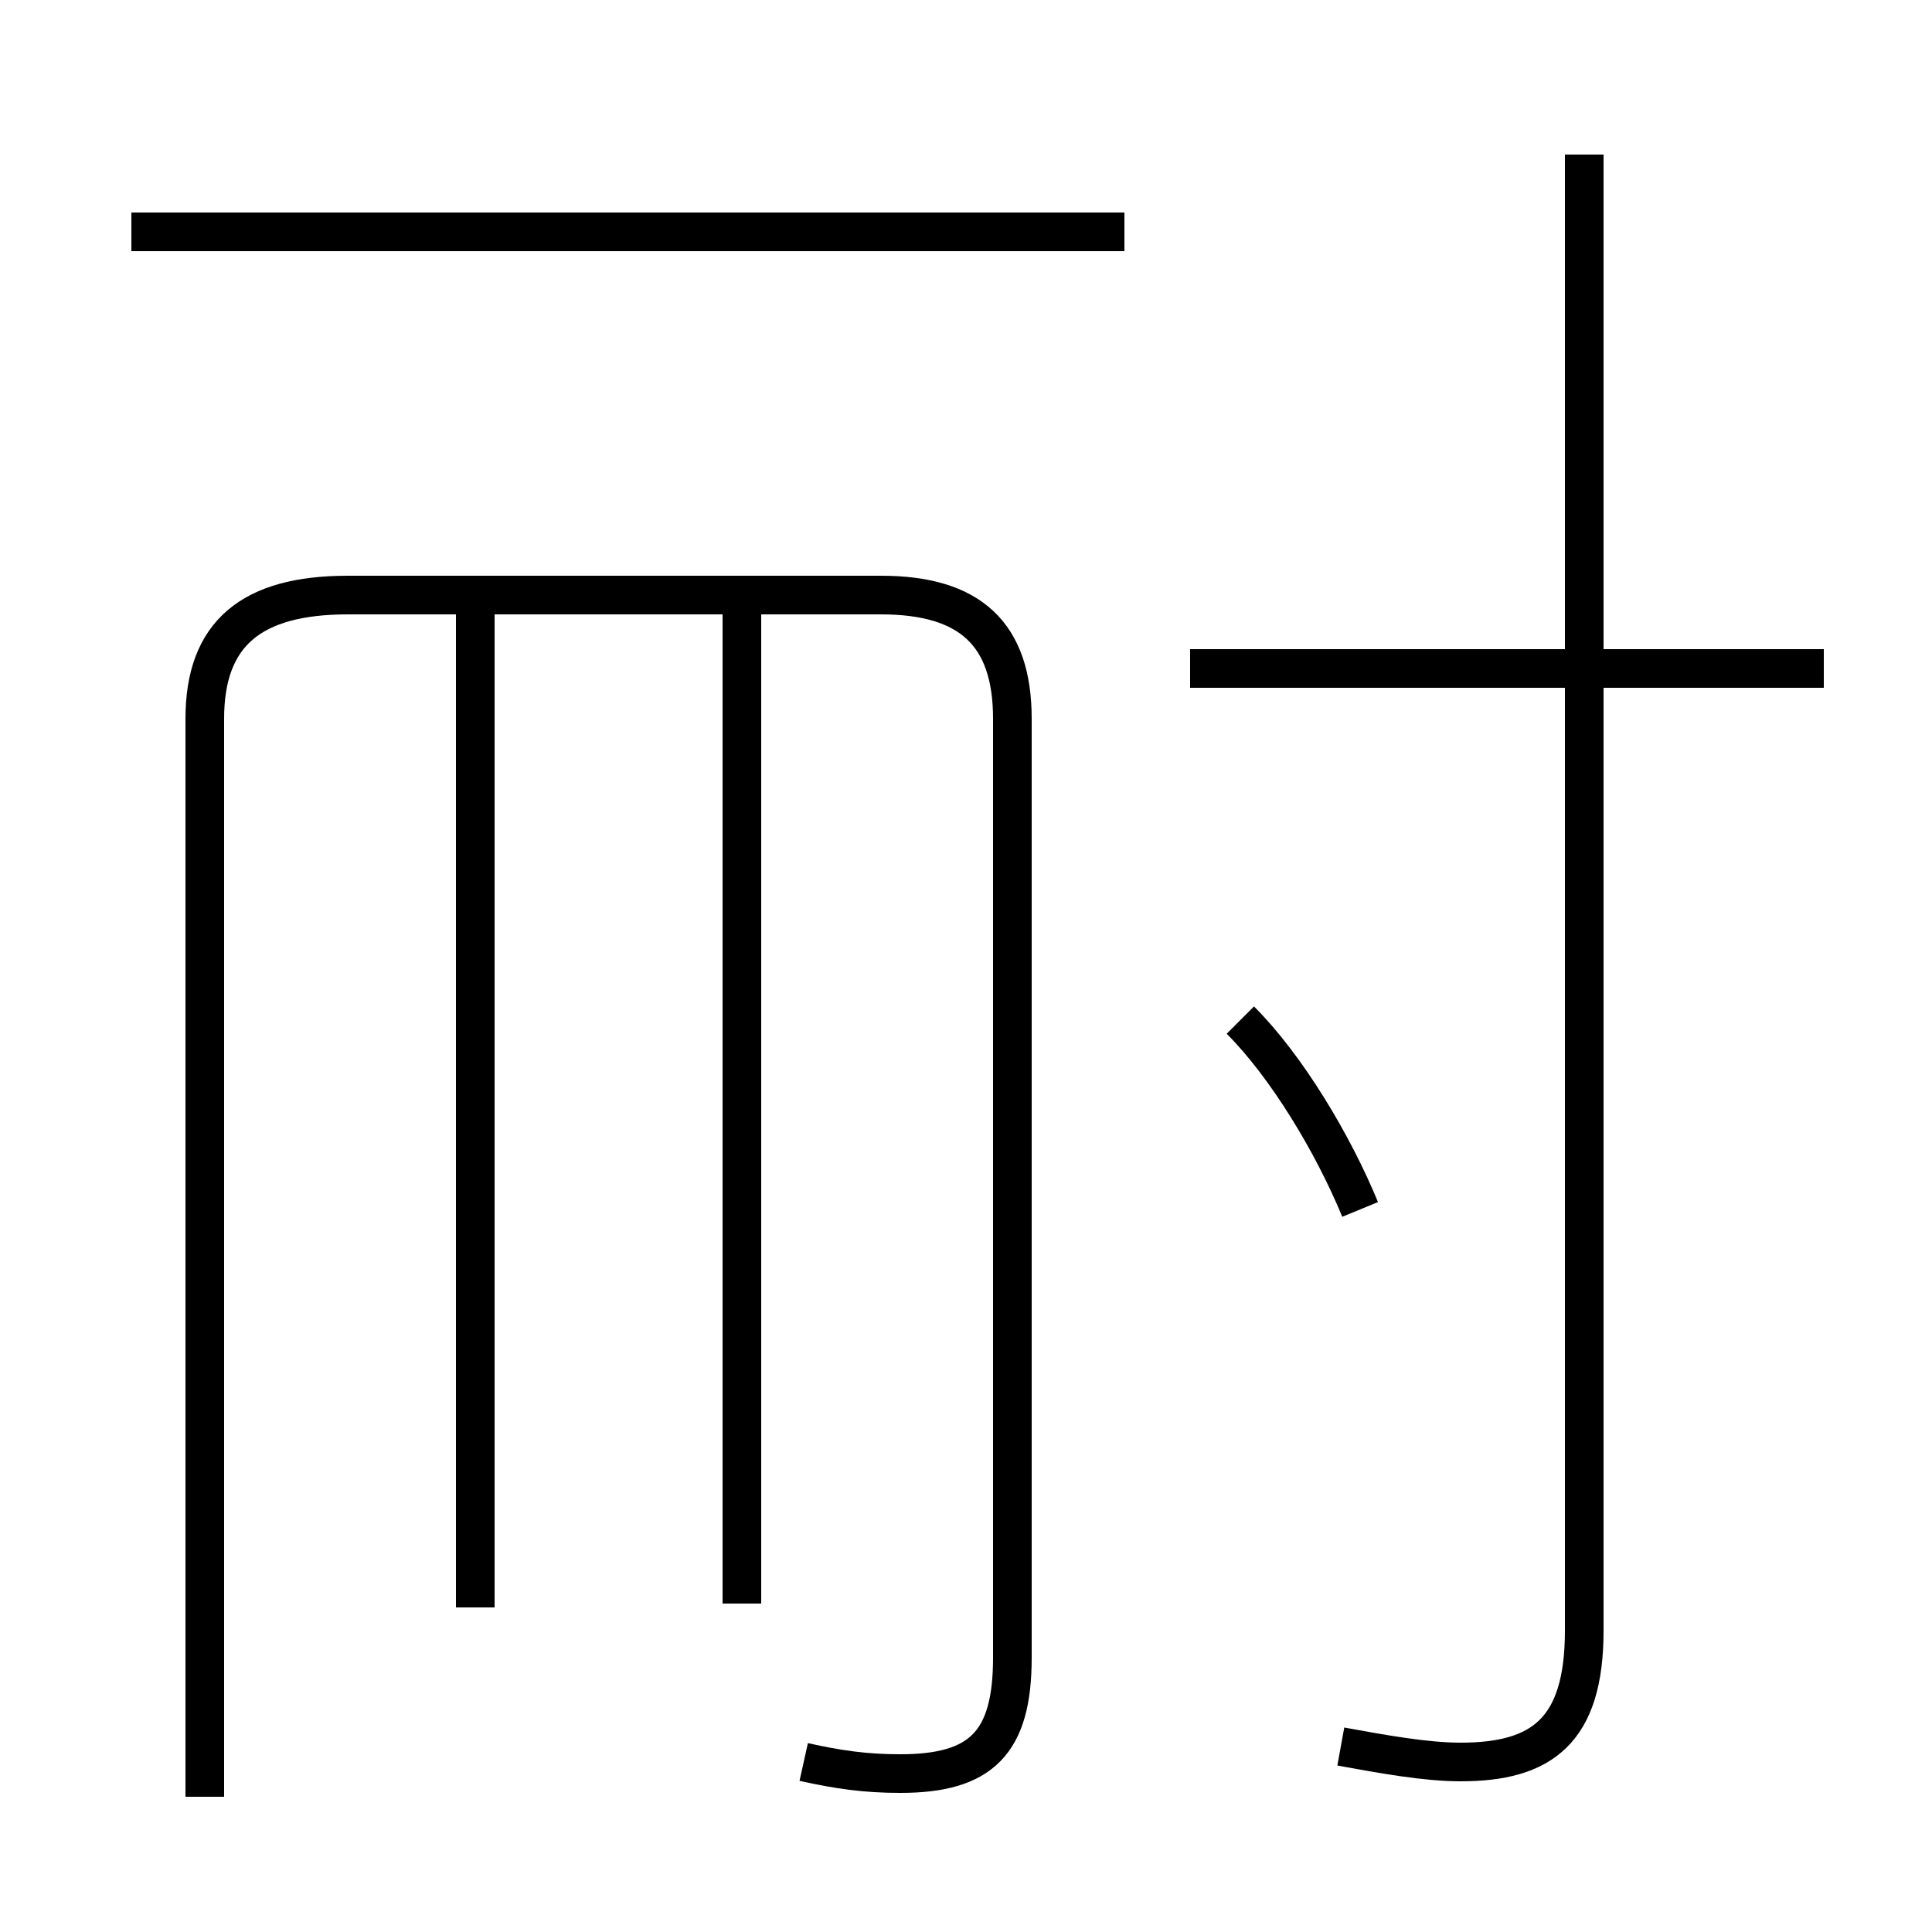 <?xml version='1.0' encoding='utf8'?>
<svg viewBox="0.0 -6.0 50.0 50.0" version="1.1" xmlns="http://www.w3.org/2000/svg">
<rect x="0.0" y="-6.0" width="50.0" height="50.0" fill="#808080" stroke="none"/>
<rect x="-1000" y="-1000" width="2000" height="2000" stroke="white" fill="white"/>
<g style="fill:white;stroke:#000000;  stroke-width:1">
<path d="M 20.8 1.6 C 21.7 1.8 22.4 1.9 23.3 1.9 C 25.4 1.9 26.2 1.1 26.2 -1.1 L 26.2 -25.4 C 26.2 -27.6 25.1 -28.6 22.8 -28.6 L 9.0 -28.6 C 6.5 -28.6 5.3 -27.6 5.3 -25.4 L 5.3 2.5 M 12.3 -2.4 L 12.3 -28.1 M 19.2 -2.5 L 19.2 -28.1 M 35.2 -12.7 C 34.5 -14.4 33.3 -16.4 32.1 -17.6 M 34.7 1.2 C 35.8 1.4 36.9 1.6 37.8 1.6 C 39.9 1.6 41.0 0.8 41.0 -1.8 L 41.0 -40.0 M 29.1 -38.0 L 3.4 -38.0 M 47.2 -26.7 L 30.8 -26.7" transform="translate(0.0 38.0)" />
</g>
</svg>